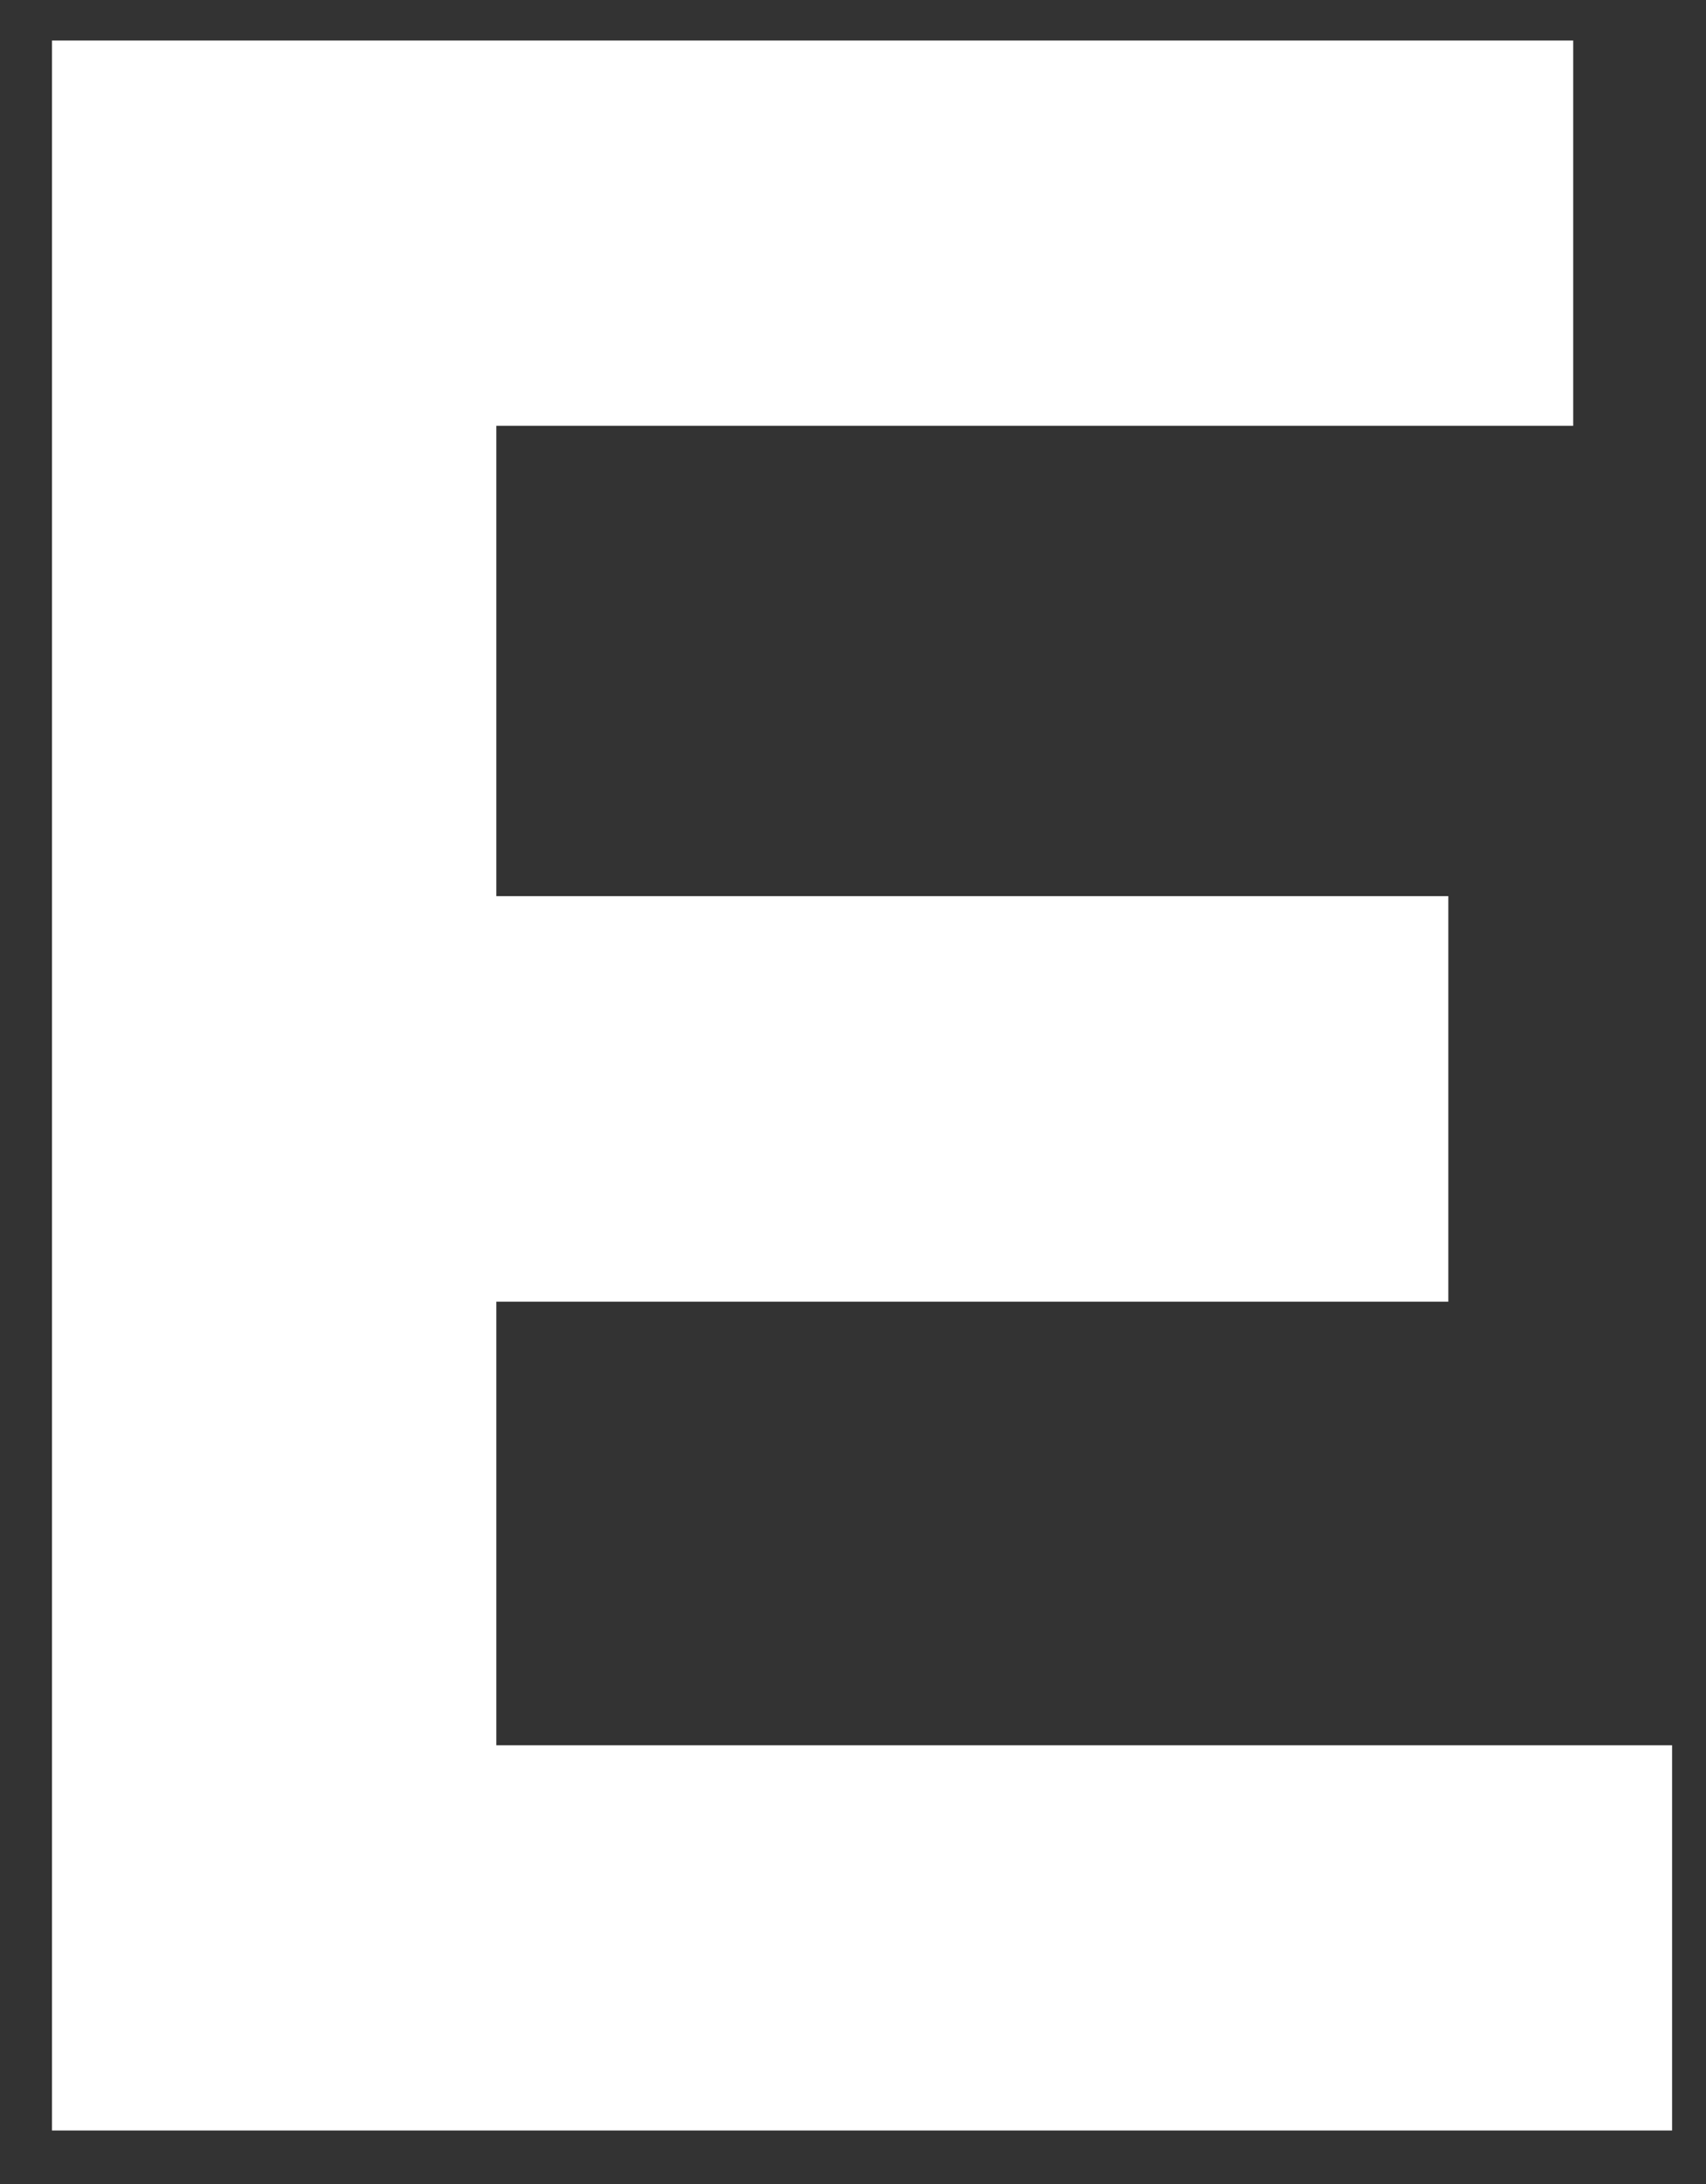 <svg width="25" height="32" viewBox="0 0 25 32" fill="none" xmlns="http://www.w3.org/2000/svg">
<rect x="0" y="0" width="25" height="32" fill="#333333" stroke="none"/>
<path d="M7.262 25.572H24.503V31.216H0.762V0.594H23.054V6.239H7.273V13.13H21.224V19.072H7.273V25.572H7.262Z" fill="white"/>
</svg>
